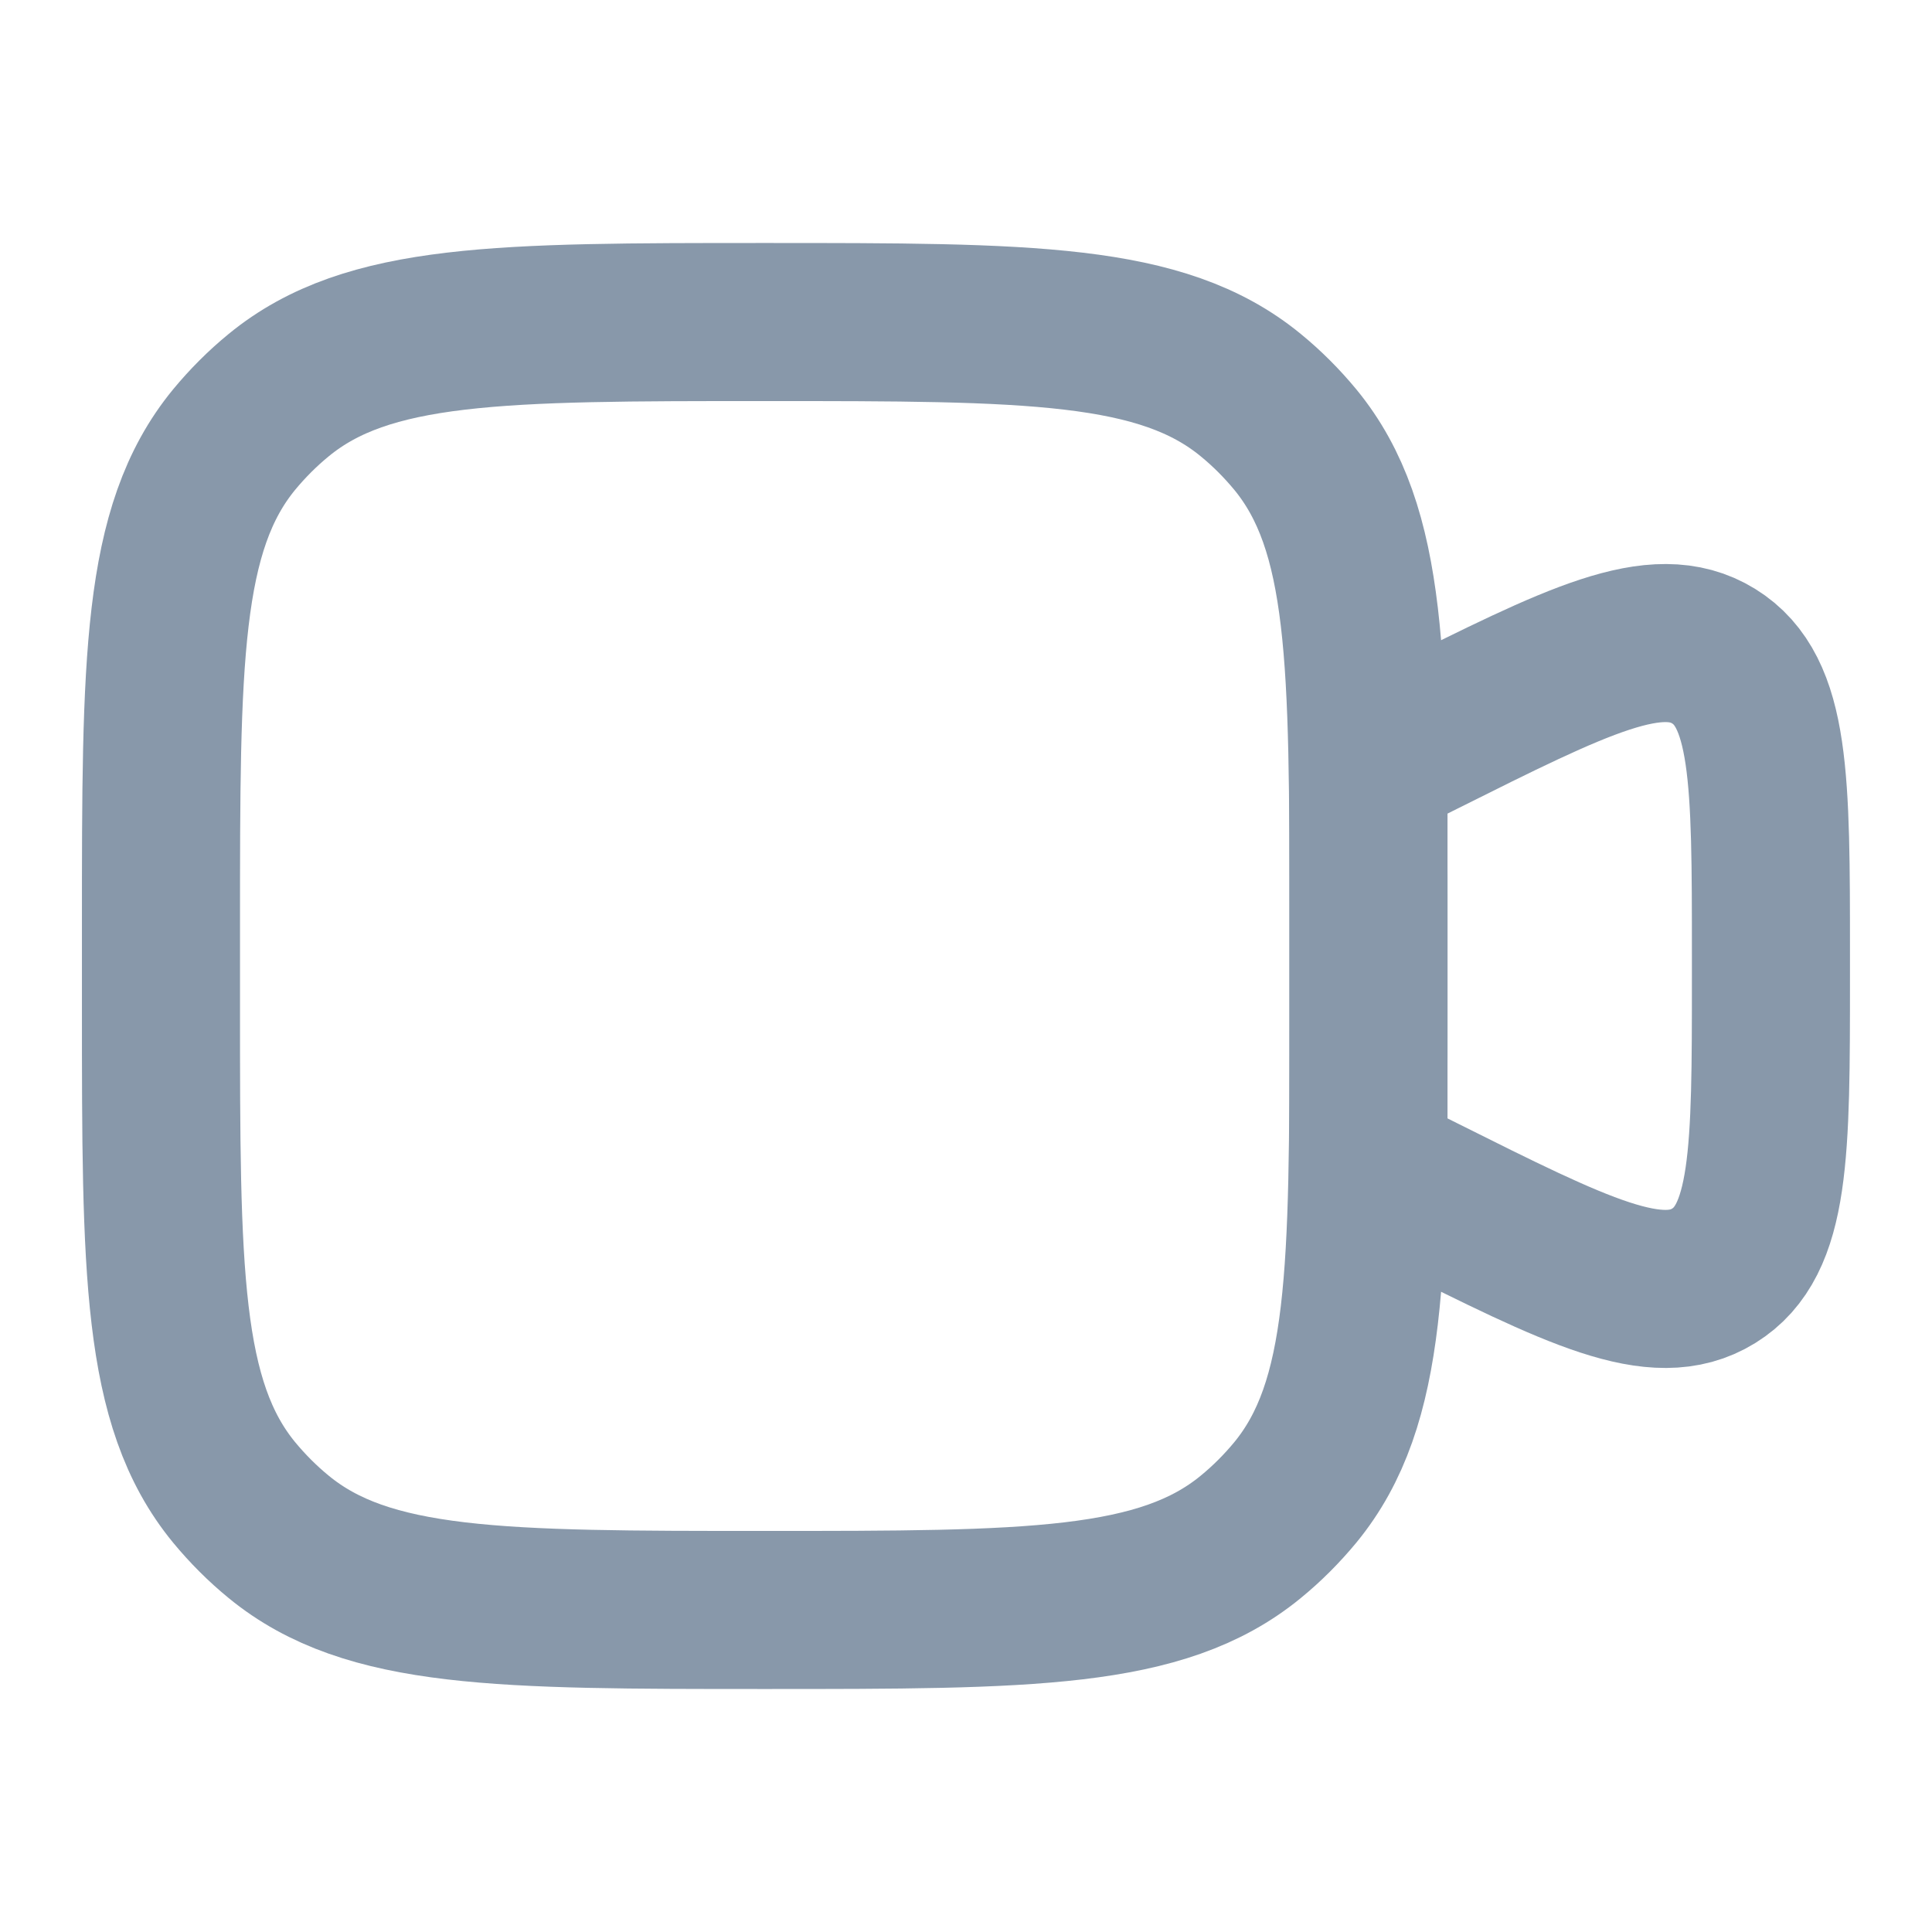 <svg width="22" height="22" viewBox="0 0 22 22" fill="none" xmlns="http://www.w3.org/2000/svg">
<path d="M1.833 10.542C1.833 7.528 1.833 6.021 2.665 5.007C2.818 4.822 2.988 4.651 3.174 4.499C4.188 3.667 5.694 3.667 8.708 3.667C11.722 3.667 13.228 3.667 14.242 4.499C14.428 4.651 14.598 4.822 14.751 5.007C15.583 6.021 15.583 7.528 15.583 10.542V11.458C15.583 14.472 15.583 15.979 14.751 16.993C14.598 17.178 14.428 17.349 14.242 17.501C13.228 18.333 11.722 18.333 8.708 18.333C5.694 18.333 4.188 18.333 3.174 17.501C2.988 17.349 2.818 17.178 2.665 16.993C1.833 15.979 1.833 14.472 1.833 11.458V10.542Z" stroke="#8898AA" stroke-width="1.8"/>
<path d="M15.583 8.708L16.186 8.407C17.97 7.515 18.862 7.069 19.514 7.472C20.166 7.875 20.166 8.872 20.166 10.866V11.134C20.166 13.128 20.166 14.125 19.514 14.528C18.862 14.931 17.97 14.485 16.186 13.593L15.583 13.292V8.708Z" stroke="#8898AA" stroke-width="1.8"/>
</svg>
